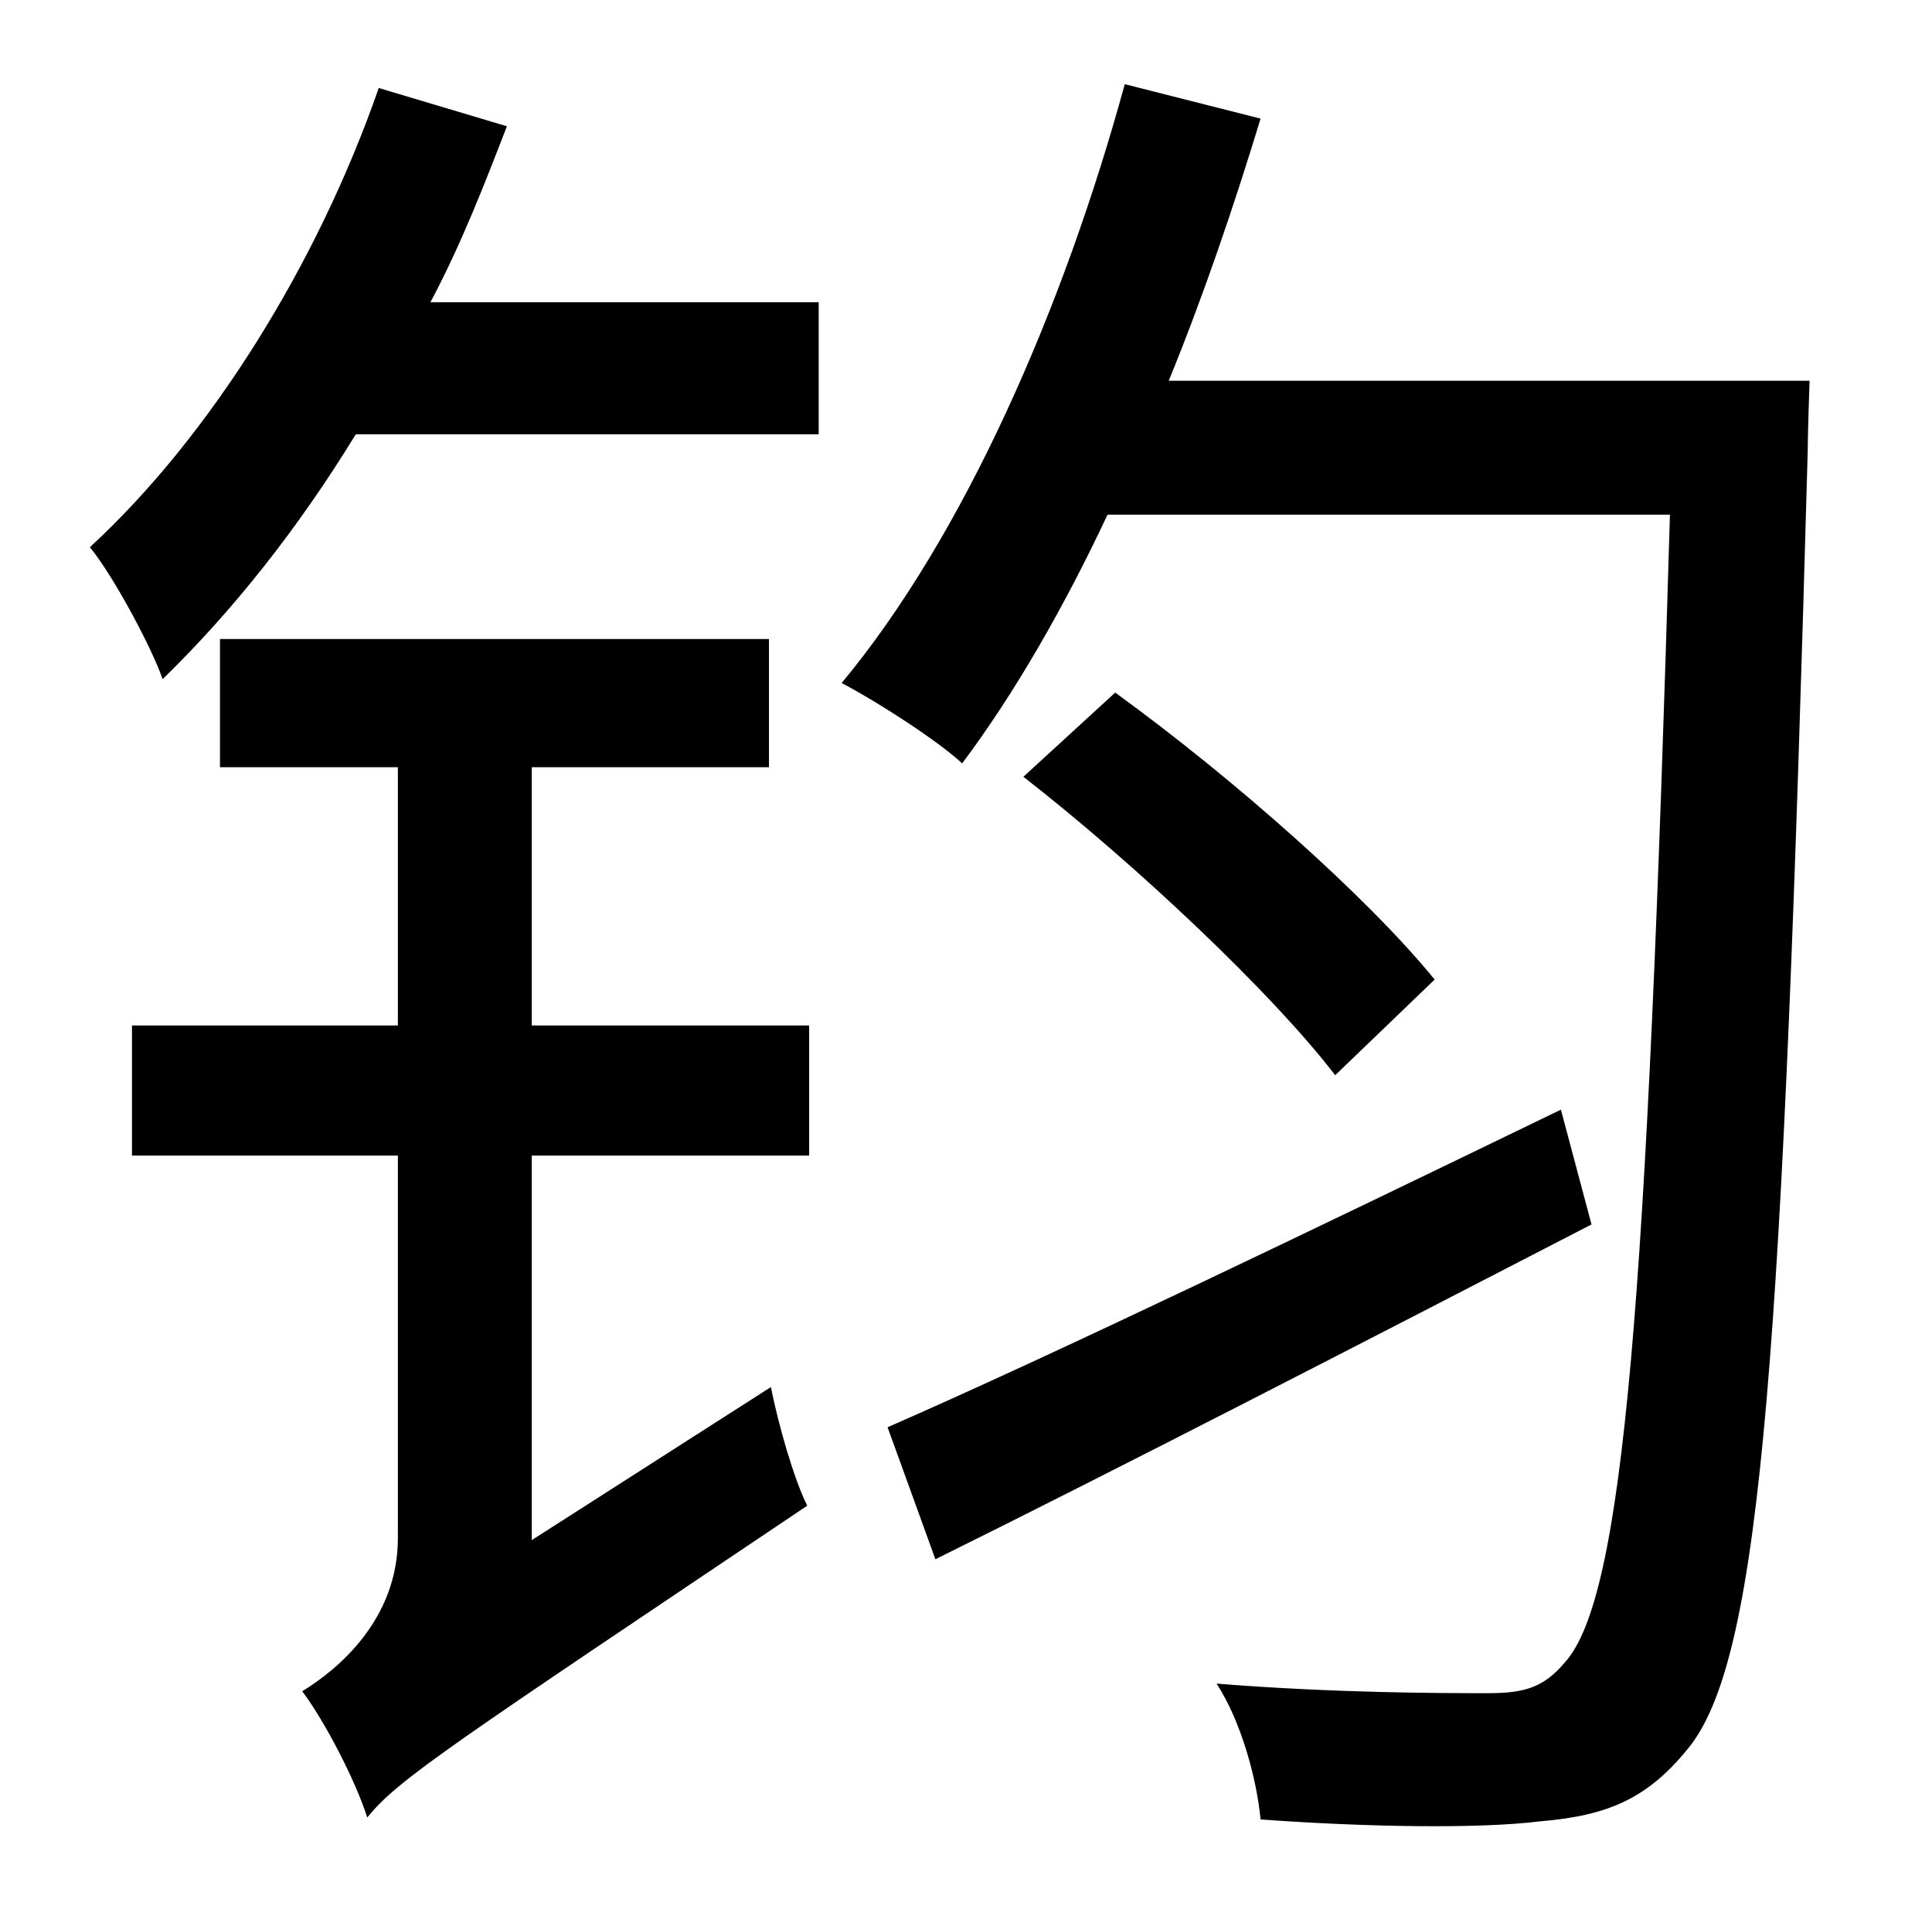 <?xml version="1.0" standalone="no"?>
<!DOCTYPE svg PUBLIC "-//W3C//DTD SVG 1.1//EN" "http://www.w3.org/Graphics/SVG/1.1/DTD/svg11.dtd" >
<svg xmlns="http://www.w3.org/2000/svg" xmlns:xlink="http://www.w3.org/1999/xlink" version="1.1" viewBox="-10 0 1010 1000">
   <path fill="currentColor"
d="M268 401v135h145v68h-145v201l125 -80c4 20 12 48 19 62c-186 125 -214 143 -230 163c-6 -19 -22 -50 -34 -66c18 -11 50 -37 50 -80v-200h-139v-68h139v-135h-93v-67h287v67h-124zM188 46l67 20c-12 31 -24 62 -40 92h203v69h-242c-30 49 -64 92 -101 128
c-5 -15 -25 -53 -38 -69c63 -58 119 -148 151 -240zM806 580l16 60c-120 62 -248 128 -343 175l-25 -69c87 -38 224 -104 352 -166zM740 512l-52 50c-33 -43 -104 -110 -163 -156l48 -44c62 45 132 107 167 150zM601 199h335s-1 29 -1 38c-13 469 -24 626 -61 675
c-22 28 -43 37 -79 40c-32 4 -91 3 -146 -1c-2 -21 -10 -51 -23 -71c62 5 119 5 142 5c19 0 29 -3 40 -16c31 -34 43 -188 55 -600h-294c-23 49 -49 94 -76 130c-13 -12 -44 -32 -63 -42c64 -77 116 -196 148 -313l71 18c-14 46 -30 93 -48 137z" />
</svg>
